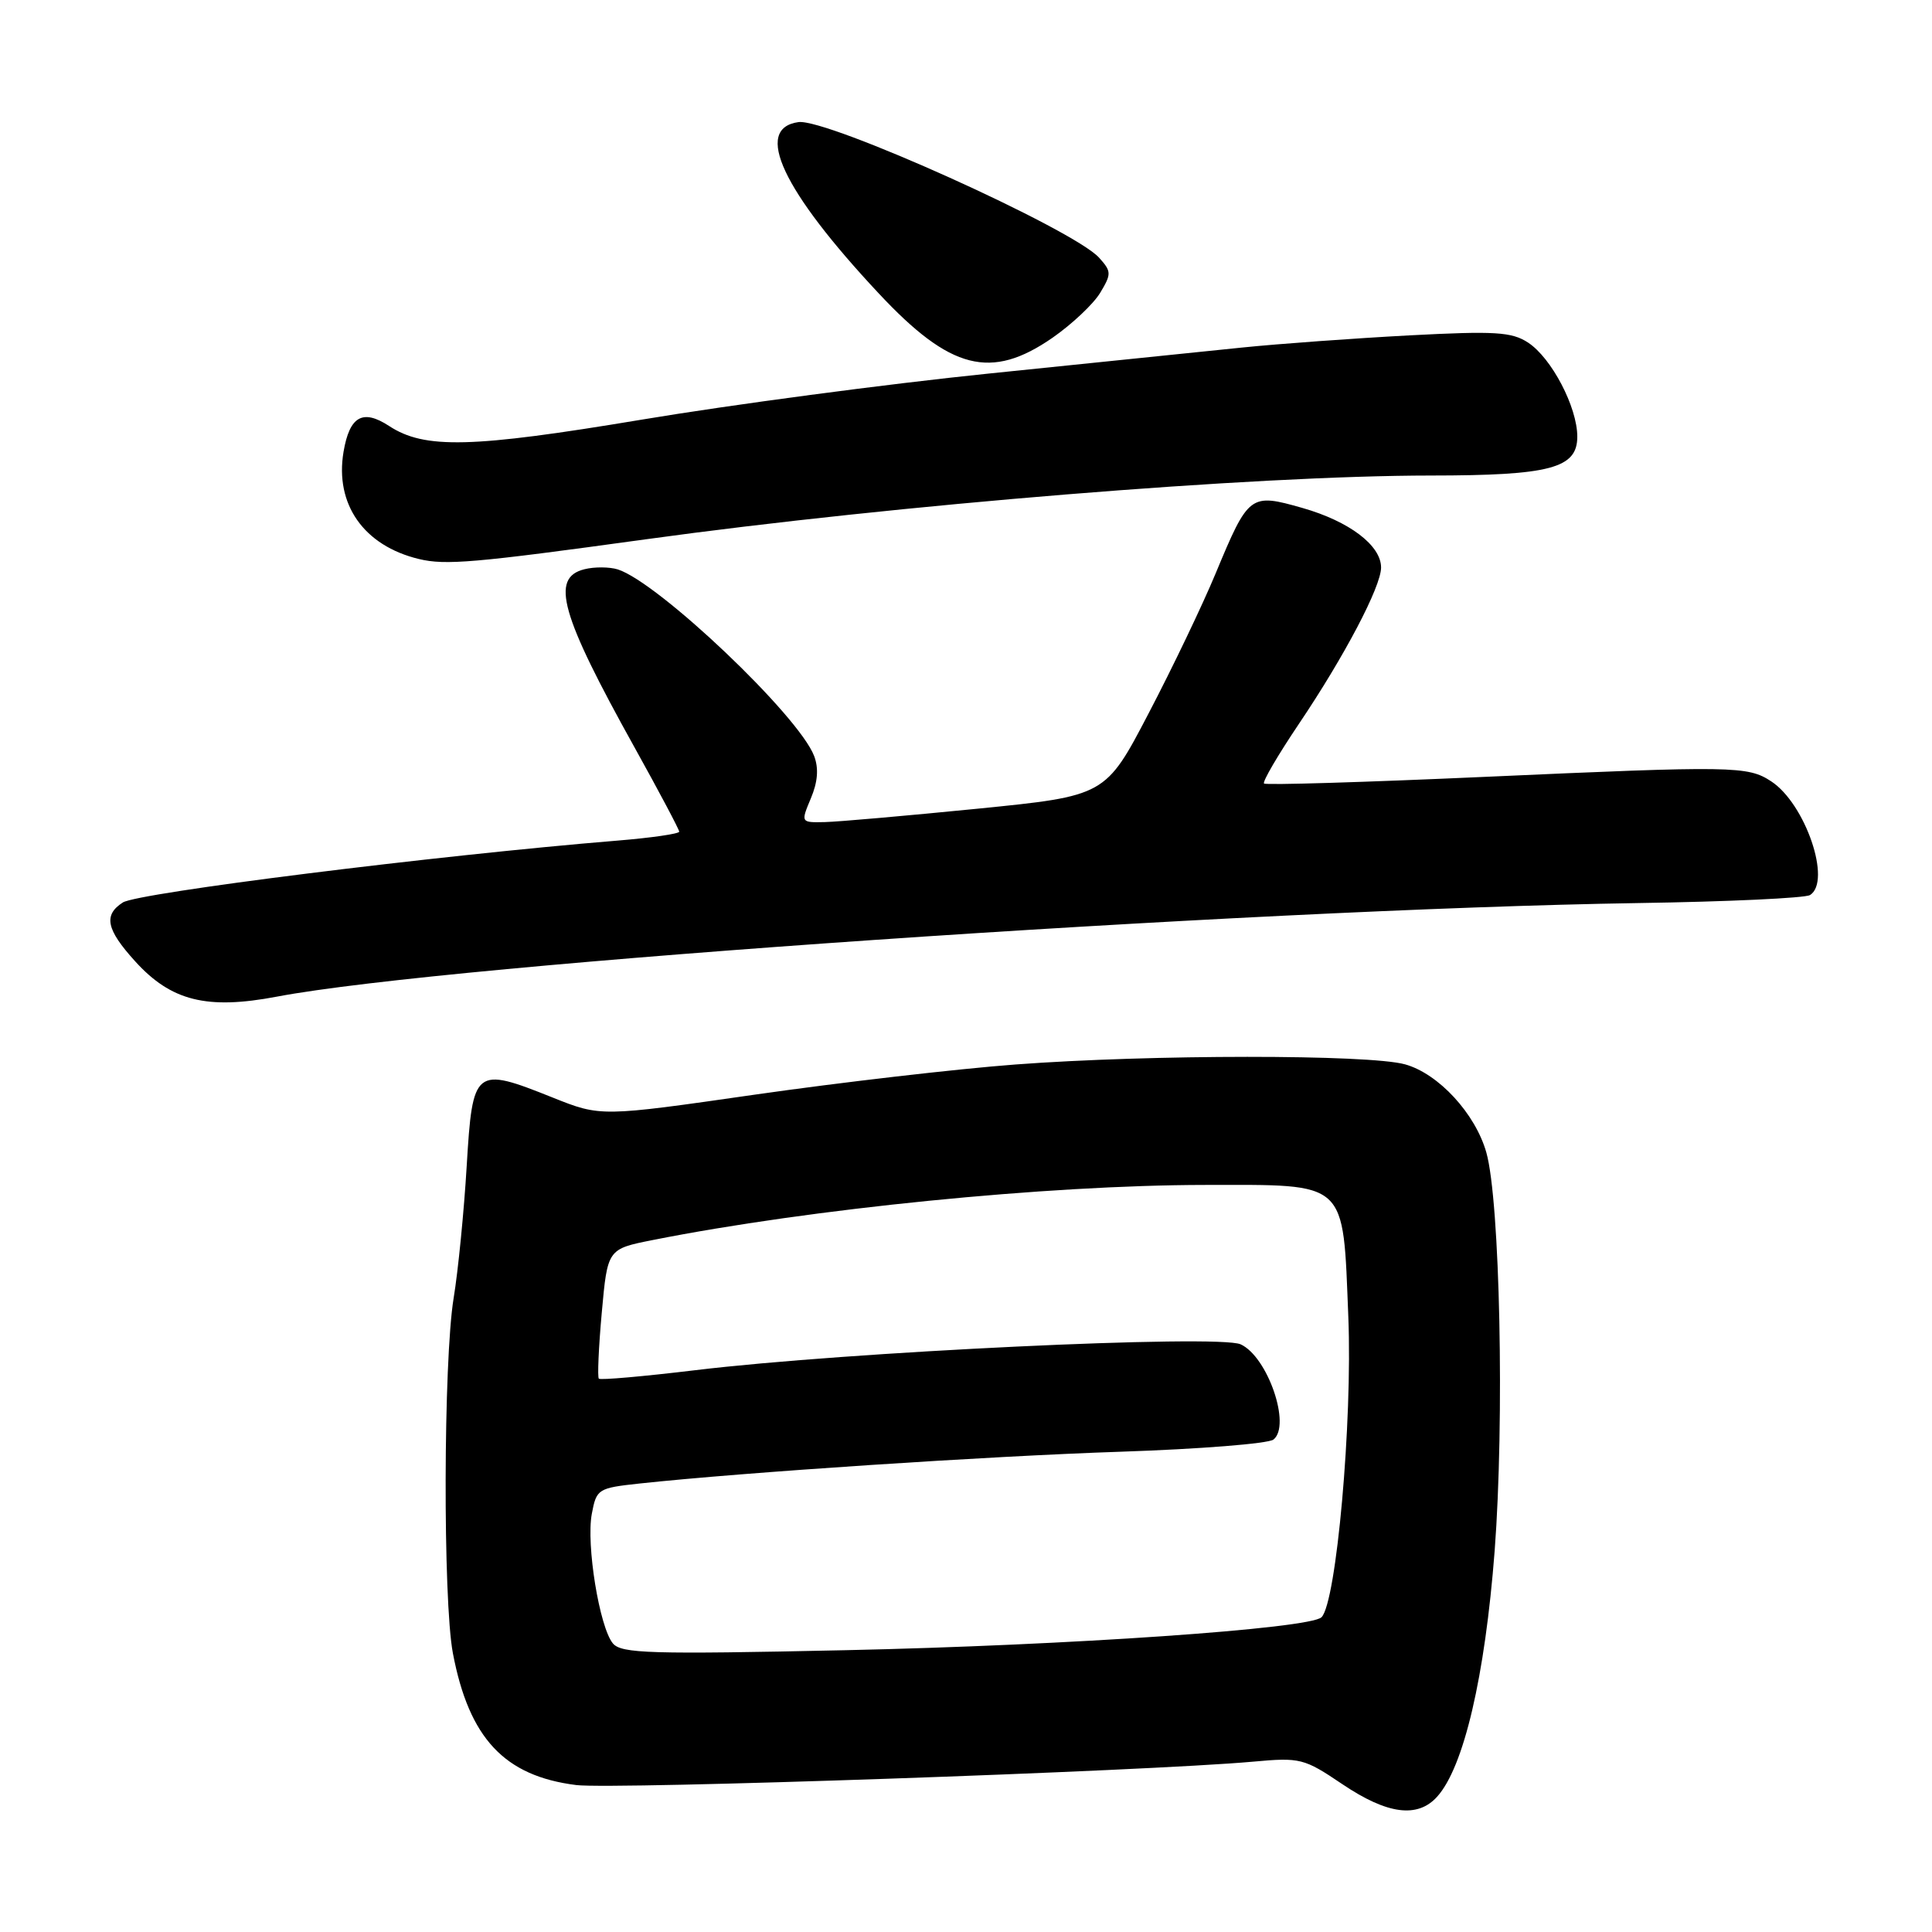 <?xml version="1.0" encoding="UTF-8" standalone="no"?>
<!DOCTYPE svg PUBLIC "-//W3C//DTD SVG 1.1//EN" "http://www.w3.org/Graphics/SVG/1.1/DTD/svg11.dtd" >
<svg xmlns="http://www.w3.org/2000/svg" xmlns:xlink="http://www.w3.org/1999/xlink" version="1.1" viewBox="0 0 256 256">
 <g >
 <path fill="currentColor"
d=" M 190.42 238.08 C 193.96 234.18 196.77 222.14 198.05 205.49 C 199.36 188.26 198.76 159.15 196.95 152.72 C 195.50 147.57 190.61 142.26 186.17 141.03 C 181.38 139.70 152.42 139.71 134.56 141.05 C 126.83 141.63 111.30 143.43 100.06 145.04 C 79.61 147.98 79.61 147.98 73.23 145.43 C 62.89 141.29 62.62 141.51 61.84 154.50 C 61.48 160.55 60.70 168.43 60.11 172.00 C 58.75 180.27 58.68 212.04 60.01 219.06 C 62.15 230.33 66.84 235.34 76.36 236.53 C 81.30 237.14 151.79 234.71 166.03 233.43 C 172.30 232.86 172.78 232.98 177.88 236.42 C 183.82 240.42 187.83 240.95 190.42 238.08 Z  M 36.69 132.06 C 59.55 127.72 165.02 120.48 217.08 119.66 C 228.95 119.48 239.19 119.00 239.83 118.60 C 242.74 116.81 239.23 106.50 234.69 103.53 C 231.58 101.49 229.70 101.46 196.70 102.94 C 180.86 103.65 167.72 104.05 167.49 103.82 C 167.26 103.59 169.33 100.05 172.09 95.95 C 178.15 86.96 183.00 77.73 183.00 75.20 C 183.00 72.27 178.79 69.08 172.59 67.31 C 165.64 65.33 165.45 65.47 161.07 76.00 C 159.36 80.12 155.38 88.44 152.22 94.48 C 146.49 105.46 146.49 105.46 129.50 107.16 C 120.15 108.09 111.06 108.89 109.30 108.93 C 106.10 109.00 106.10 109.00 107.44 105.79 C 108.36 103.61 108.50 101.82 107.88 100.18 C 105.85 94.83 87.25 77.17 81.86 75.45 C 80.76 75.11 78.76 75.09 77.43 75.43 C 72.90 76.56 74.27 81.41 84.11 99.09 C 87.35 104.92 90.00 109.92 90.00 110.20 C 90.00 110.48 86.29 111.02 81.75 111.39 C 57.70 113.36 18.29 118.30 16.28 119.58 C 13.68 121.25 14.08 123.16 17.90 127.37 C 22.67 132.64 27.41 133.82 36.69 132.06 Z  M 85.50 71.47 C 118.93 66.86 166.18 63.02 189.60 63.01 C 205.41 63.00 209.00 62.05 209.00 57.86 C 209.00 53.95 205.59 47.43 202.47 45.39 C 200.31 43.98 198.10 43.84 186.73 44.44 C 179.45 44.83 169.45 45.55 164.50 46.06 C 159.55 46.56 144.47 48.11 131.00 49.50 C 117.53 50.88 96.83 53.63 85.00 55.61 C 62.45 59.37 56.26 59.53 51.55 56.44 C 48.06 54.16 46.32 55.15 45.52 59.87 C 44.35 66.82 48.20 72.31 55.50 74.07 C 59.03 74.92 62.81 74.60 85.50 71.47 Z  M 139.47 44.75 C 142.04 42.96 144.88 40.29 145.78 38.80 C 147.29 36.29 147.28 35.97 145.63 34.14 C 142.20 30.36 109.56 15.64 105.79 16.18 C 99.82 17.02 103.67 25.24 116.45 38.89 C 125.93 49.03 131.32 50.40 139.47 44.75 Z  M 81.21 217.76 C 79.43 215.61 77.65 204.67 78.42 200.58 C 79.04 197.29 79.23 197.17 84.78 196.57 C 98.52 195.09 131.01 192.94 148.50 192.36 C 158.95 192.01 168.06 191.29 168.74 190.75 C 171.11 188.88 167.97 179.76 164.39 178.13 C 161.45 176.79 112.17 179.13 92.11 181.56 C 85.30 182.38 79.55 182.89 79.35 182.68 C 79.15 182.48 79.32 178.53 79.74 173.91 C 80.50 165.50 80.50 165.50 86.50 164.31 C 107.38 160.16 138.78 157.03 159.64 157.01 C 178.73 157.00 177.92 156.25 178.66 174.50 C 179.22 188.37 177.08 212.32 175.11 214.29 C 173.59 215.81 141.60 218.02 112.00 218.66 C 86.16 219.22 82.33 219.10 81.21 217.76 Z "/>
</g>
</svg>